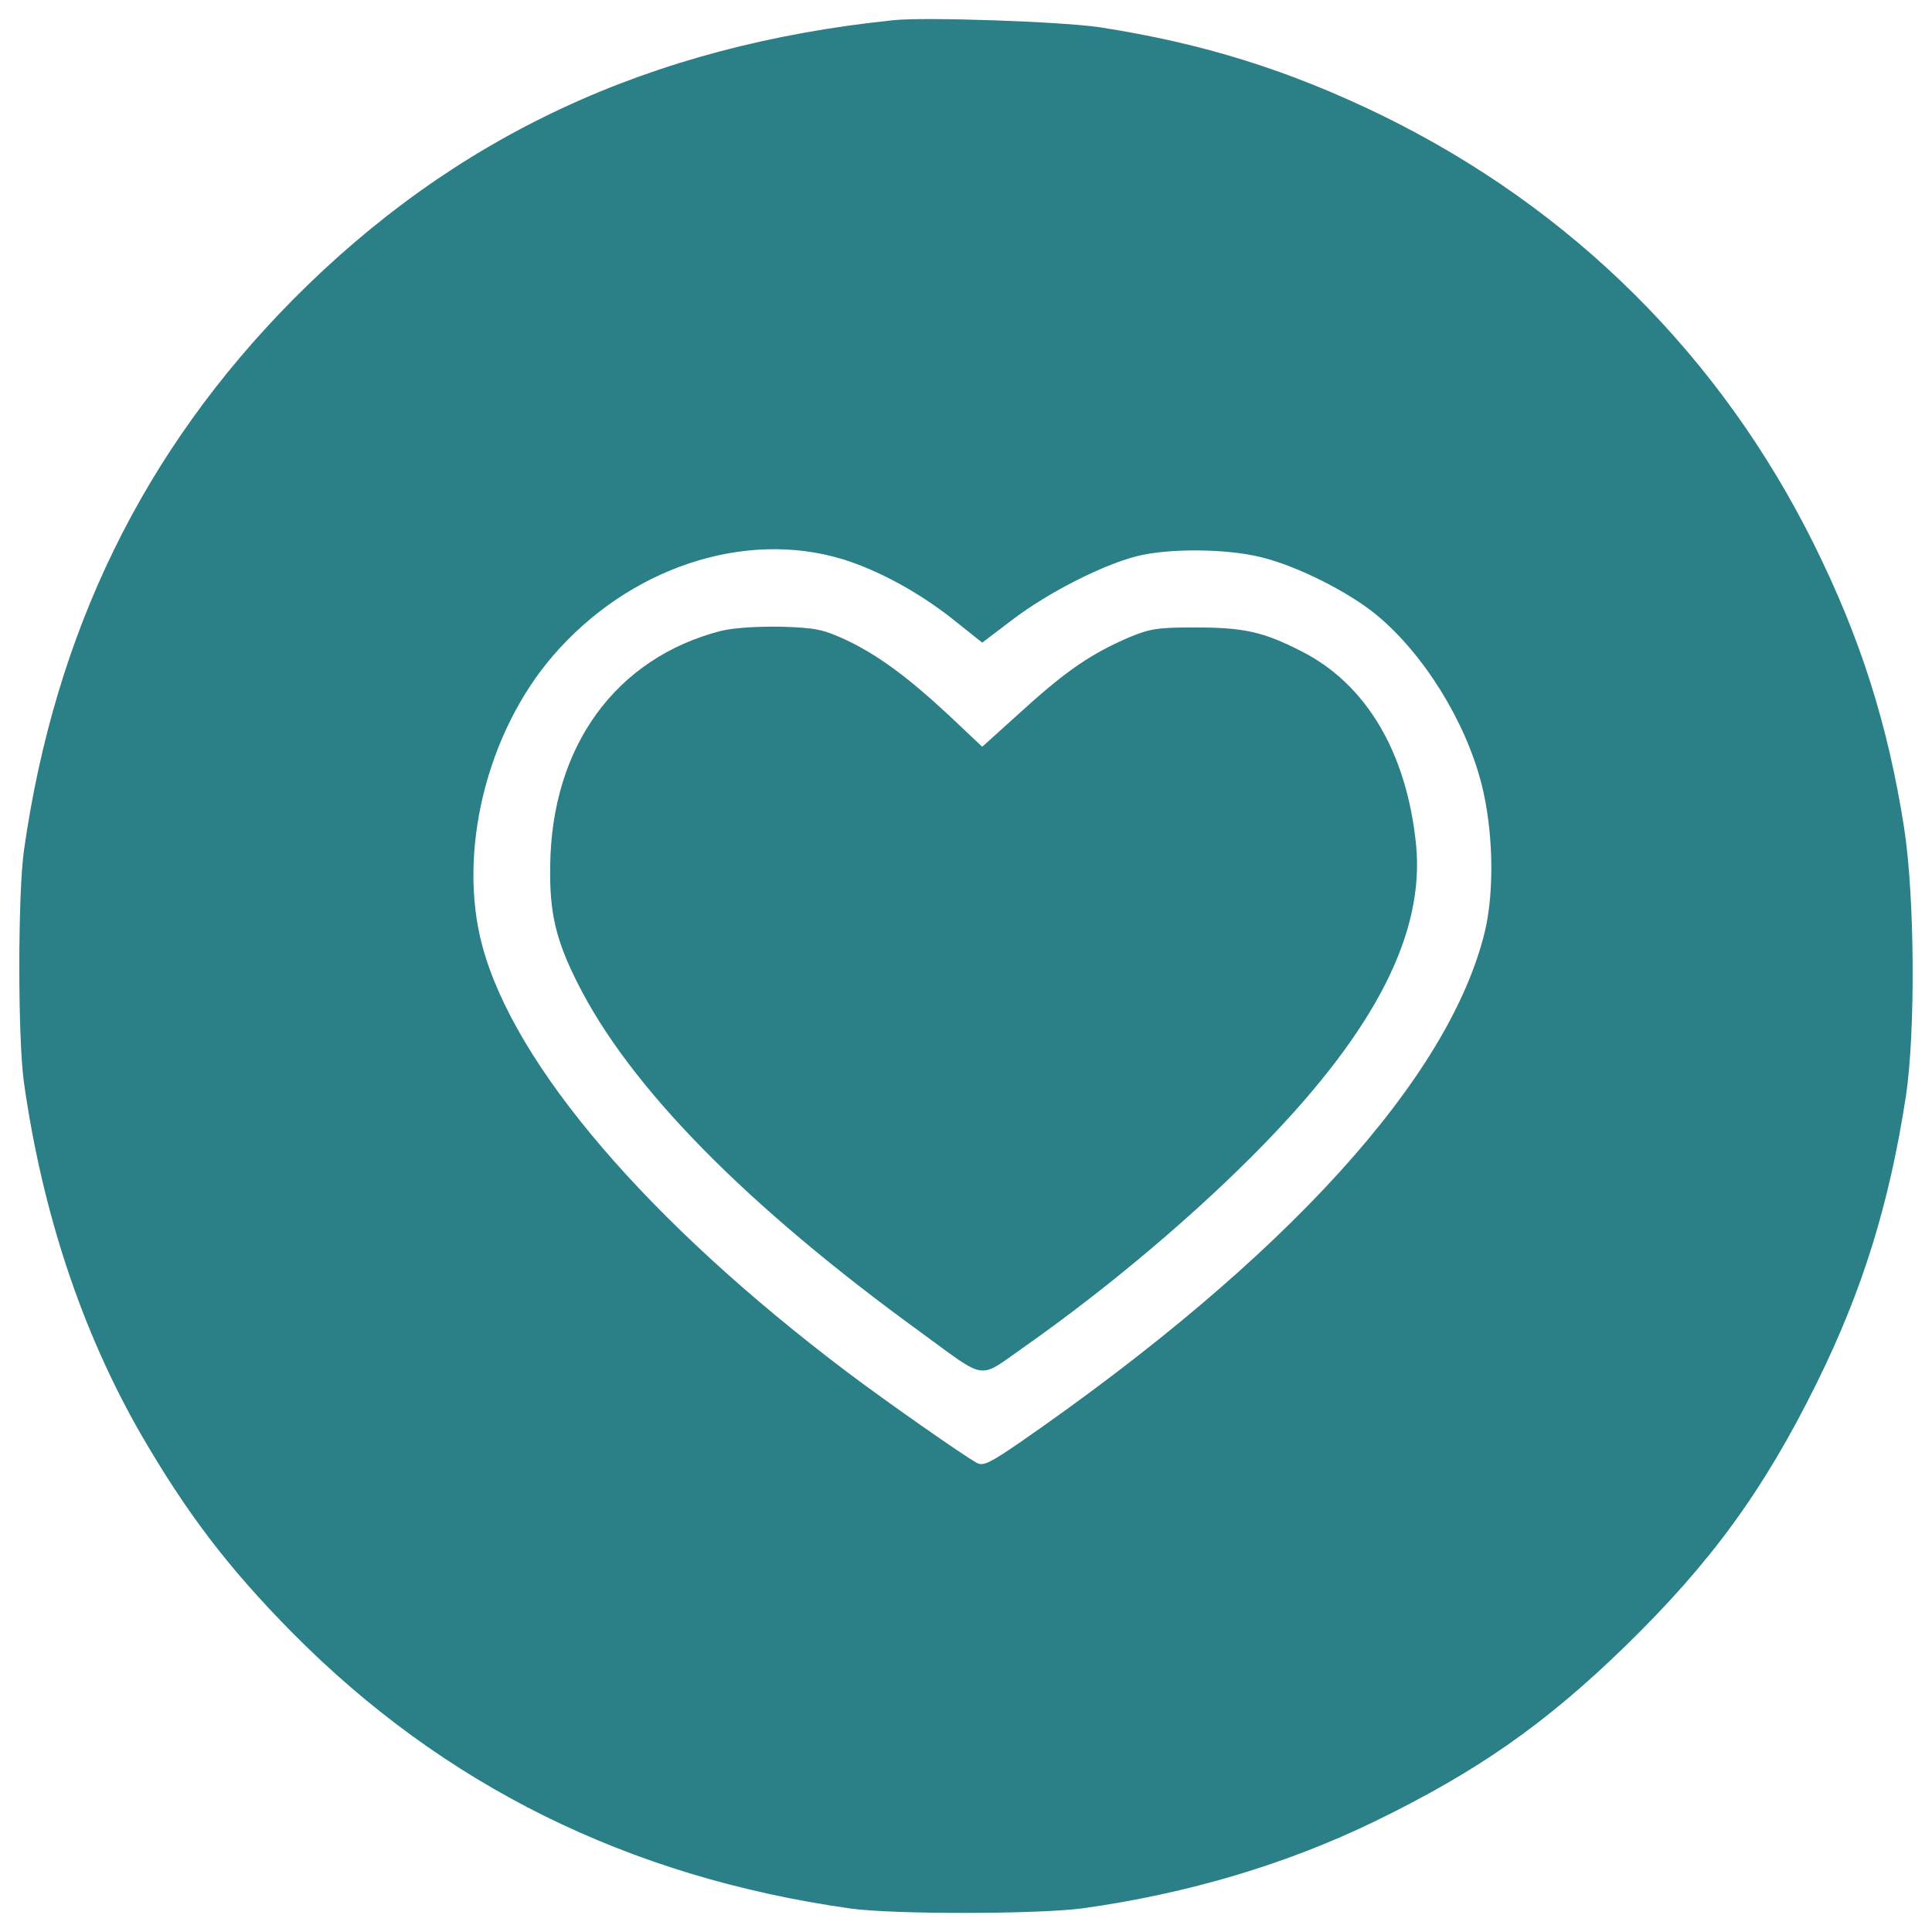 <?xml version="1.0" encoding="utf-8"?>
<!-- Svg Vector Icons : http://www.onlinewebfonts.com/icon -->
<!DOCTYPE svg PUBLIC "-//W3C//DTD SVG 1.1//EN" "http://www.w3.org/Graphics/SVG/1.1/DTD/svg11.dtd">
<svg version="1.1" xmlns="http://www.w3.org/2000/svg" xmlns:xlink="http://www.w3.org/1999/xlink" x="0px" y="0px" viewBox="0 0 1000 1000" enable-background="new 0 0 1000 1000" xml:space="preserve">
<g><g transform="translate(0,512) scale(0.1,-0.1)"><path d="M4625.6,5015.6c-1263.8-130.4-2270.7-600.3-3110.7-1448C742,2785.2,285.5,1851.2,124.4,721.6c-32.6-226.3-32.6-981.9,0-1208.2c95.9-673.1,299.2-1283,602.2-1812.3c237.8-410.4,452.6-694.3,788.2-1033.7c780.6-788.2,1735.6-1261.9,2880.6-1424.9c222.5-32.6,980-30.7,1208.2,0c548.5,76.7,1054.8,228.2,1513.2,450.7c529.3,257,882.2,504.4,1294.5,905.2c444.9,433.4,717.3,807.4,991.5,1361.7c237.8,481.4,375.9,926.3,462.2,1486.3c49.9,333.7,46,1031.8-9.6,1390.4c-84.4,537-226.3,981.9-466,1465.2C8906.2,3276.2,8139,4039.5,7157.1,4520.8c-483.3,235.9-932.1,375.9-1467.1,458.4C5496.3,5008,4790.5,5032.9,4625.6,5015.6z M4362.8,2225.2c184.1-57.5,393.2-170.7,569.6-310.7l151.5-120.8l159.2,120.8c182.2,138.1,460.3,280,638.6,326c163,42.2,464.1,40.3,642.5-3.8c186-44.1,456.4-180.3,600.3-299.2c243.6-201.4,458.4-546.6,542.7-870.7c61.4-237.8,69.1-552.3,19.2-765.2c-182.2-759.5-1029.9-1693.5-2403-2644.7c-159.2-109.3-193.7-126.6-226.3-109.3c-65.2,34.5-481.4,326-678.9,475.6C3354.1-1201.9,2663.6-396.5,2496.8,223c-130.4,483.3,21.1,1102.7,364.4,1501.7C3254.3,2181.1,3852.7,2380.6,4362.8,2225.2z" fill="#2A8086"/><path d="M3733.8,1855.1c-546.6-140-880.3-598.4-886-1219.7c-3.8-237.8,28.8-379.7,140-600.3c268.5-538.9,870.7-1152.6,1779.7-1812.3c347.1-253.2,291.5-243.6,533.1-74.8c444.9,312.6,899.5,698.1,1242.8,1051C7122.6-204.7,7373.8,292,7329.7,746.6c-47.9,477.5-257,832.3-594.5,1003c-195.6,99.7-295.4,122.7-546.6,122.7c-195.6,0-234-5.7-341.4-49.9c-195.6-84.4-322.2-168.8-548.5-374L5084,1254.8l-170.7,161.1c-216.7,201.4-370.1,314.5-537,393.2c-118.9,53.7-153.4,61.4-333.7,67.1C3912.1,1878.1,3800.9,1870.4,3733.8,1855.1z" fill="#2A8086"/></g></g>
</svg>